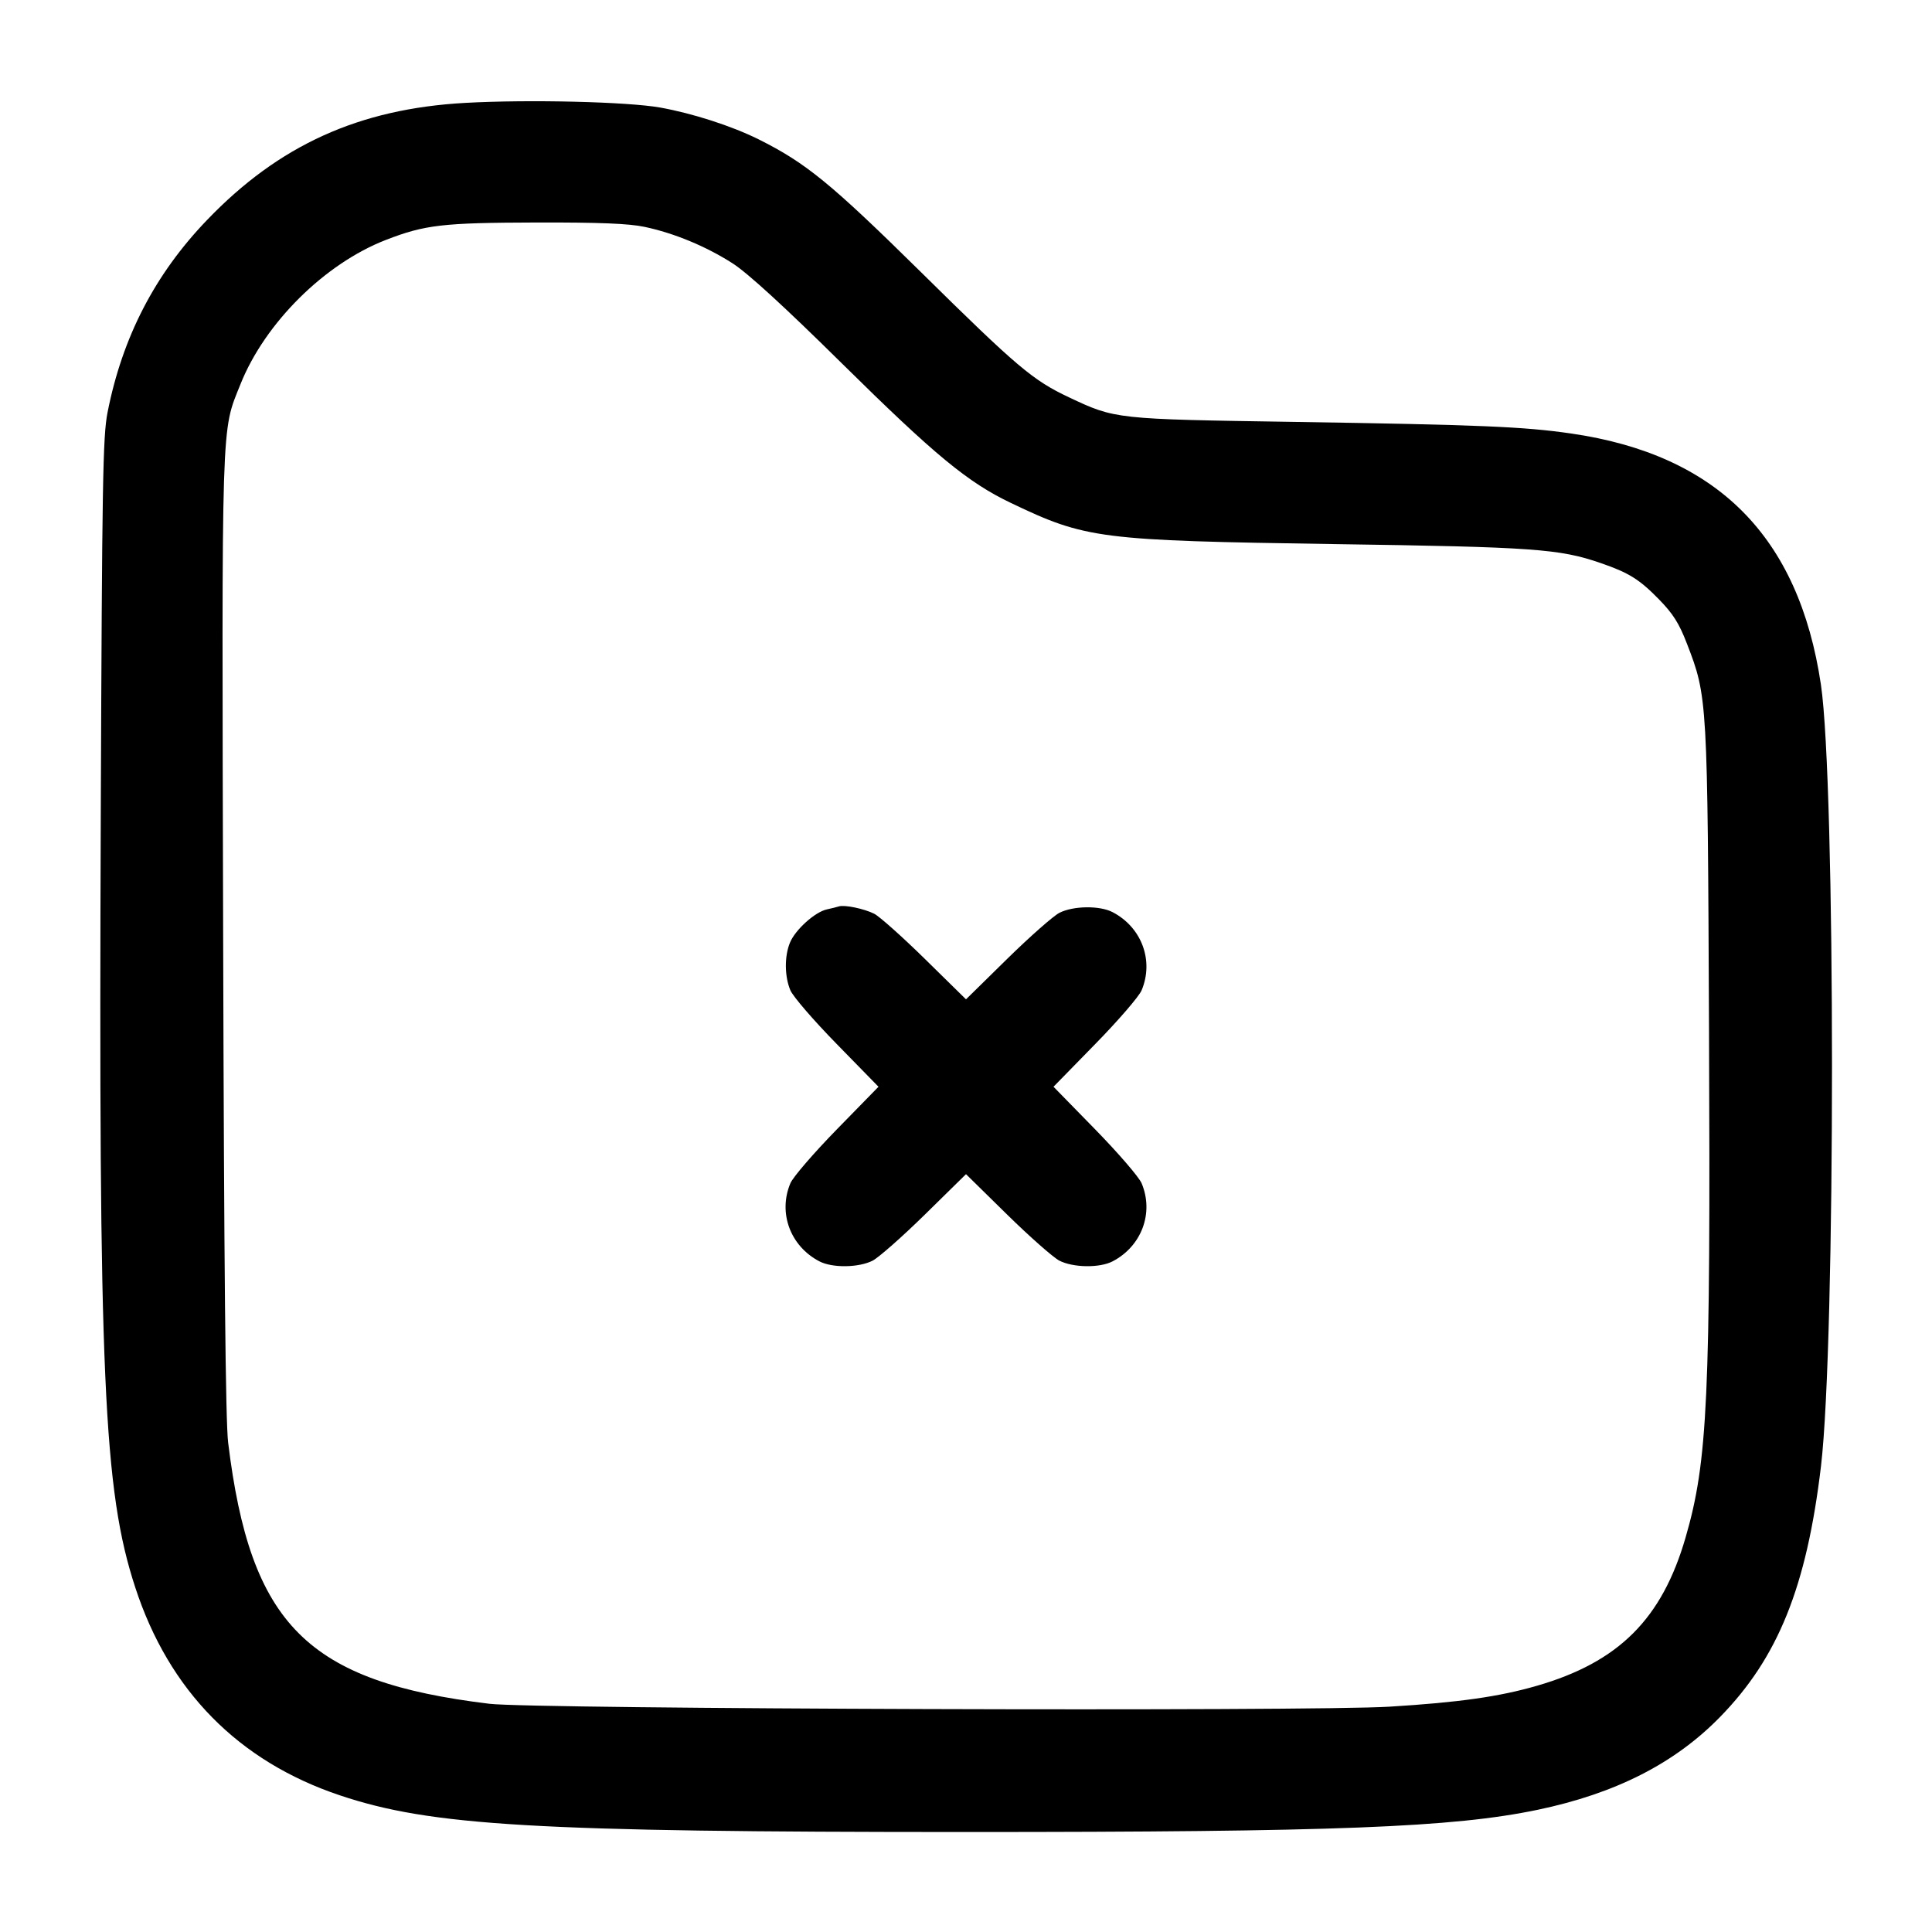 <svg width="24" height="24" viewBox="0 0 24 24" fill="none" xmlns="http://www.w3.org/2000/svg"><path d="M5.780 1.278 C 4.460 1.351,3.464 1.803,2.571 2.734 C 1.924 3.407,1.520 4.189,1.336 5.123 C 1.277 5.422,1.268 5.987,1.252 10.090 C 1.224 17.114,1.286 18.515,1.680 19.719 C 2.099 21.003,2.961 21.879,4.221 22.302 C 5.354 22.682,6.645 22.758,12.000 22.758 C 16.596 22.758,18.050 22.701,19.101 22.482 C 20.067 22.280,20.802 21.907,21.365 21.331 C 22.088 20.593,22.443 19.711,22.621 18.213 C 22.804 16.667,22.803 9.739,22.620 8.504 C 22.346 6.666,21.334 5.648,19.516 5.385 C 18.931 5.300,18.383 5.277,16.080 5.241 C 13.852 5.207,13.855 5.207,13.280 4.936 C 12.830 4.724,12.638 4.562,11.440 3.380 C 10.320 2.276,10.010 2.023,9.420 1.729 C 9.087 1.564,8.606 1.409,8.202 1.336 C 7.794 1.264,6.572 1.234,5.780 1.278 M8.006 2.818 C 8.375 2.896,8.770 3.060,9.100 3.271 C 9.287 3.391,9.738 3.803,10.460 4.516 C 11.614 5.655,12.022 5.992,12.558 6.248 C 13.491 6.694,13.652 6.715,16.580 6.759 C 19.050 6.795,19.373 6.818,19.883 6.994 C 20.234 7.115,20.363 7.195,20.606 7.443 C 20.783 7.624,20.858 7.742,20.955 7.994 C 21.212 8.659,21.212 8.671,21.230 12.800 C 21.250 17.368,21.214 18.151,20.939 19.099 C 20.646 20.111,20.109 20.647,19.093 20.941 C 18.624 21.077,18.125 21.148,17.260 21.201 C 16.281 21.262,6.622 21.231,6.080 21.165 C 3.815 20.891,3.111 20.187,2.834 17.920 C 2.802 17.654,2.783 15.762,2.772 11.602 C 2.755 5.094,2.746 5.376,2.988 4.771 C 3.292 4.011,4.033 3.276,4.792 2.981 C 5.279 2.792,5.500 2.767,6.660 2.764 C 7.444 2.762,7.813 2.777,8.006 2.818 M10.420 11.260 C 10.398 11.267,10.331 11.284,10.271 11.297 C 10.124 11.329,9.881 11.548,9.814 11.708 C 9.744 11.876,9.745 12.127,9.818 12.301 C 9.849 12.377,10.109 12.678,10.394 12.969 L 10.913 13.500 10.394 14.031 C 10.109 14.323,9.849 14.624,9.818 14.700 C 9.664 15.068,9.818 15.481,10.179 15.669 C 10.340 15.753,10.669 15.748,10.841 15.660 C 10.917 15.620,11.210 15.362,11.490 15.087 L 12.000 14.586 12.510 15.087 C 12.790 15.362,13.083 15.620,13.159 15.660 C 13.331 15.748,13.660 15.753,13.821 15.669 C 14.182 15.481,14.336 15.068,14.182 14.700 C 14.151 14.624,13.891 14.323,13.606 14.031 L 13.087 13.500 13.606 12.969 C 13.891 12.678,14.151 12.377,14.182 12.301 C 14.336 11.932,14.182 11.519,13.821 11.331 C 13.660 11.247,13.331 11.252,13.159 11.340 C 13.083 11.380,12.790 11.638,12.510 11.913 L 12.000 12.414 11.490 11.913 C 11.210 11.638,10.926 11.385,10.860 11.351 C 10.735 11.288,10.489 11.237,10.420 11.260 " stroke="none" fill-rule="evenodd" fill="black"></path></svg>